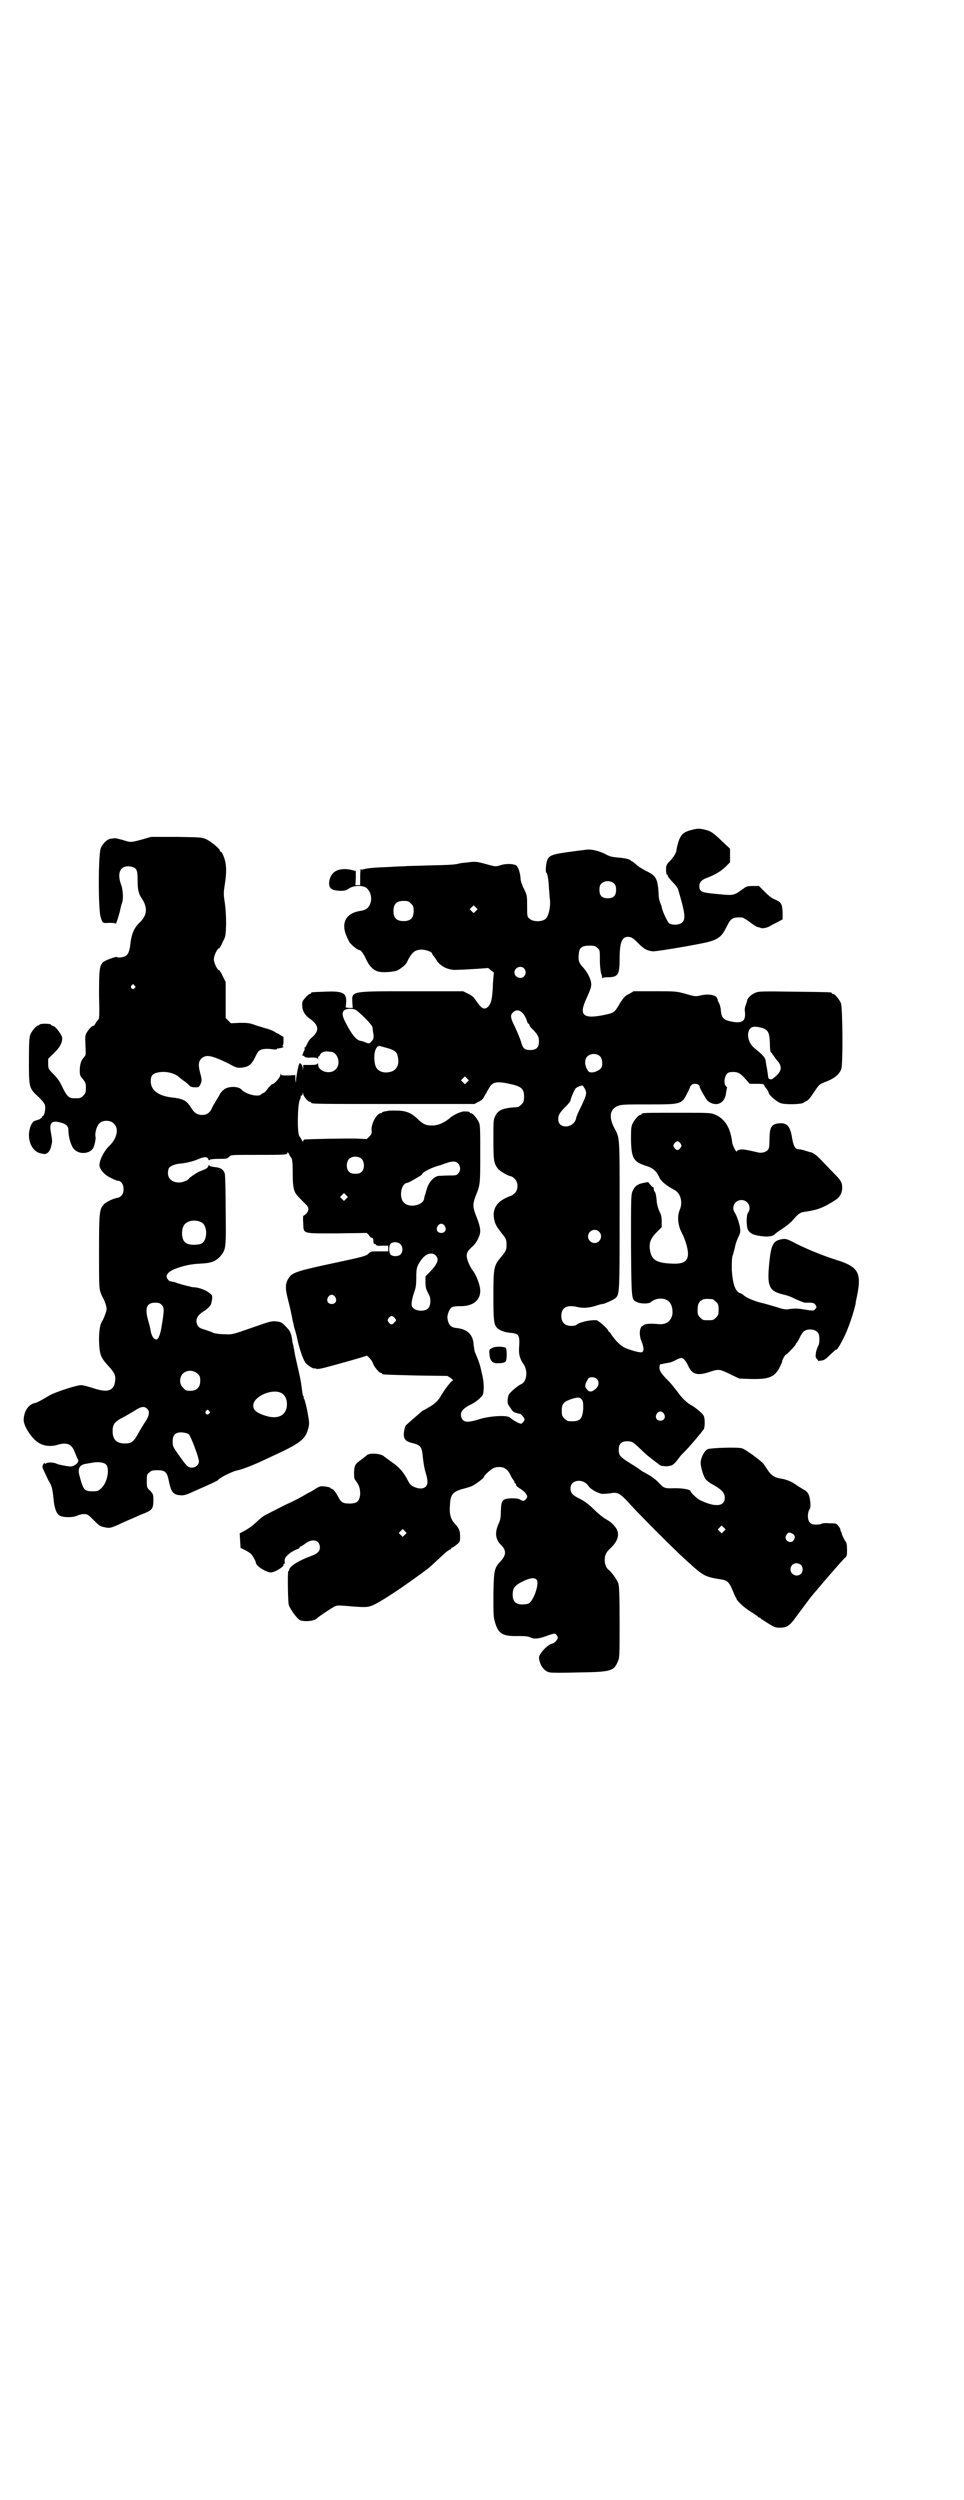<?xml version="1.0" standalone="no"?>
<!DOCTYPE svg PUBLIC "-//W3C//DTD SVG 20010904//EN"
 "http://www.w3.org/TR/2001/REC-SVG-20010904/DTD/svg10.dtd">
<svg version="1.0" xmlns="http://www.w3.org/2000/svg"
 width="1100pt" height="2850pt" viewBox="0 0 1100 2850"
 preserveAspectRatio="xMidYMid meet">
<g transform="translate(0,2850) scale(0.5,-0.5)"
fill="#000000" stroke="none">
<path d="M1583 3809 c-22 -5 -29 -10 -35 -29 -2 -7 -4 -15 -4 -17 0 -6 -6 -17
-17 -28 -6 -6 -7 -9 -7 -18 0 -6 1 -11 2 -11 1 0 2 -1 2 -3 0 -1 5 -8 11 -14
6 -6 11 -13 12 -15 17 -57 18 -69 10 -77 -6 -6 -22 -7 -30 -2 -4 3 -17 31 -17
38 0 1 -2 5 -3 8 -2 4 -4 12 -4 23 -2 32 -6 40 -28 50 -9 5 -20 11 -24 16 -5
4 -9 7 -10 7 0 -1 -1 -1 -1 0 0 4 -16 7 -31 8 -11 1 -17 2 -26 7 -15 8 -33 12
-43 11 -73 -9 -83 -11 -89 -20 -5 -7 -7 -30 -4 -33 3 -2 5 -18 6 -38 1 -7 1
-17 2 -23 2 -15 -3 -39 -10 -44 -8 -7 -28 -7 -36 0 -6 5 -6 5 -6 29 0 24 0 25
-8 41 -4 8 -7 18 -7 21 0 9 -4 24 -8 29 -4 6 -25 7 -39 2 -10 -3 -10 -3 -32 3
-22 6 -24 6 -40 4 -10 -1 -20 -2 -22 -3 -13 -3 -26 -3 -66 -4 -24 -1 -50 -1
-58 -2 -8 0 -27 -1 -43 -2 -31 -1 -45 -3 -51 -5 -3 -1 -5 -1 -6 1 0 1 -1 -7
-1 -17 l0 -20 -5 0 -6 0 1 16 0 16 -7 2 c-32 8 -52 -3 -54 -29 0 -13 6 -17 25
-18 11 0 14 1 20 5 11 8 33 8 41 1 8 -7 12 -20 9 -32 -4 -13 -10 -18 -25 -20
-29 -5 -41 -23 -33 -50 3 -8 7 -17 10 -22 6 -7 18 -17 22 -17 4 0 10 -9 16
-22 7 -15 16 -24 27 -27 8 -3 38 -1 45 3 10 6 17 12 20 17 12 25 19 30 36 30
9 -1 22 -5 22 -9 0 0 1 -3 3 -5 2 -2 6 -8 9 -13 10 -13 28 -21 47 -19 8 0 26
1 41 2 15 1 27 2 28 2 0 0 3 -2 6 -5 l7 -5 -2 -24 c-1 -35 -4 -48 -12 -55 -9
-7 -14 -4 -29 18 -4 6 -10 10 -17 13 l-10 5 -115 0 c-142 0 -139 1 -138 -25
l1 -13 -8 0 -8 1 1 13 c1 21 -9 25 -50 23 -29 -1 -30 -1 -30 -3 0 -1 -1 -2 -3
-2 -3 0 -17 -15 -17 -19 -2 -17 4 -29 19 -39 19 -14 20 -27 2 -42 -4 -3 -8 -9
-10 -14 -2 -4 -4 -8 -5 -8 -1 0 -2 -1 -1 -2 1 -1 0 -4 -1 -6 -3 -5 -5 -13 -3
-11 1 0 3 0 4 -2 2 -2 7 -3 16 -2 10 0 13 -1 14 -3 0 -2 1 -1 1 2 0 2 1 4 2 4
1 0 2 2 3 4 1 4 9 7 15 7 2 0 6 -1 9 -1 16 -1 24 -28 11 -40 -12 -13 -40 -5
-40 11 0 3 -1 4 -1 3 -1 -3 -4 -4 -17 -4 l-16 0 0 -6 -1 -7 0 6 c-1 6 -4 11
-7 11 -2 0 -6 -19 -8 -34 -1 -13 -1 -13 -2 -3 l0 10 -16 -1 c-14 0 -16 0 -17
3 0 3 -1 2 -1 -1 0 -6 -14 -22 -19 -22 -1 0 -6 -5 -10 -10 -4 -6 -9 -10 -10
-10 -1 0 -3 -1 -5 -3 -6 -7 -35 0 -45 11 -7 8 -32 8 -41 -1 -3 -2 -8 -8 -10
-13 -3 -5 -8 -13 -10 -17 -3 -4 -6 -10 -7 -13 -5 -10 -12 -14 -22 -14 -10 0
-17 4 -24 15 -11 18 -18 22 -46 25 -31 4 -47 17 -47 37 0 14 5 19 24 21 17 1
32 -4 41 -12 3 -3 9 -7 13 -10 4 -3 8 -6 10 -9 2 -2 6 -4 13 -4 8 0 9 0 12 6
4 8 4 11 0 26 -5 18 -4 27 2 33 11 11 24 8 63 -11 18 -10 19 -10 31 -9 14 2
20 6 28 21 3 7 7 14 9 16 4 5 16 7 30 5 6 -1 12 -1 12 0 0 1 1 2 2 2 0 -1 4 0
8 1 5 1 6 2 4 3 -2 1 -2 2 -1 2 1 0 2 5 2 11 0 6 0 10 -1 10 0 -1 -3 1 -6 3
-3 2 -6 4 -7 4 -1 0 -4 2 -7 4 -3 2 -9 4 -14 6 -5 1 -17 5 -27 8 -16 6 -20 6
-38 6 l-20 -1 -6 6 -6 6 0 41 0 41 -7 14 c-3 7 -7 13 -8 13 -4 0 -12 17 -12
25 0 8 8 25 12 25 1 0 5 6 8 14 7 13 7 14 8 41 0 18 -1 35 -3 49 -3 19 -3 23
0 41 5 33 4 51 -5 70 -1 3 -3 5 -4 5 -1 0 -2 1 -2 2 0 5 -19 20 -30 26 -11 5
-11 5 -69 6 l-58 0 -21 -6 c-26 -7 -26 -7 -44 -1 -8 2 -16 4 -17 4 -2 0 -6 -1
-9 -1 -8 0 -20 -11 -24 -22 -6 -13 -6 -144 0 -158 4 -13 4 -13 20 -12 10 0 14
-1 14 -2 0 -5 10 27 11 35 1 4 2 9 3 11 4 8 3 32 -2 44 -10 28 0 45 24 40 12
-3 14 -8 14 -30 0 -22 2 -32 10 -43 13 -20 12 -37 -4 -53 -13 -12 -19 -25 -22
-46 -2 -20 -5 -28 -12 -32 -6 -3 -18 -4 -19 -2 -1 2 -27 -7 -32 -12 -8 -8 -9
-17 -9 -74 1 -48 1 -54 -2 -57 -2 -2 -5 -6 -7 -10 -2 -3 -3 -5 -3 -4 0 3 -9
-4 -14 -12 -6 -9 -6 -10 -5 -32 1 -21 1 -23 -3 -27 -7 -8 -9 -14 -10 -28 0
-13 0 -14 7 -22 6 -8 7 -10 7 -20 0 -11 -1 -13 -6 -18 -6 -6 -7 -6 -21 -6 -11
0 -16 4 -26 24 -6 14 -12 22 -21 31 -12 12 -12 13 -12 24 l0 11 13 13 c13 12
19 23 19 34 0 7 -15 27 -21 28 -3 1 -5 2 -5 3 0 1 -6 2 -13 2 -7 0 -13 -1 -13
-2 0 -1 -1 -2 -3 -2 -4 0 -14 -12 -18 -21 -2 -6 -3 -16 -3 -59 0 -62 0 -63 22
-83 11 -11 14 -15 15 -21 1 -8 -2 -22 -5 -22 -1 0 -2 -1 -2 -3 0 -1 -3 -3 -6
-5 -4 -1 -9 -3 -12 -4 -6 -3 -12 -18 -12 -32 0 -14 5 -27 14 -35 6 -5 9 -6 20
-8 8 -1 15 7 17 19 3 10 2 13 -1 31 -4 21 2 27 21 22 13 -3 19 -8 19 -17 0
-16 6 -37 13 -44 12 -13 36 -11 44 3 3 7 6 20 5 25 -2 9 3 25 8 30 8 9 26 9
34 0 12 -11 7 -33 -10 -50 -13 -12 -24 -35 -23 -46 2 -10 12 -21 25 -27 7 -4
15 -7 17 -7 7 0 13 -8 13 -19 0 -11 -5 -18 -14 -20 -9 -1 -27 -10 -31 -15 -10
-11 -11 -16 -11 -107 0 -78 0 -85 4 -95 2 -6 5 -11 6 -13 1 -1 3 -7 5 -12 3
-10 3 -12 0 -21 -2 -6 -5 -13 -6 -15 -7 -10 -9 -23 -9 -47 1 -32 3 -38 21 -58
16 -17 18 -24 15 -39 -4 -19 -19 -22 -49 -12 -12 4 -24 7 -28 7 -10 0 -60 -16
-73 -24 -20 -12 -28 -16 -33 -17 -14 -3 -24 -18 -25 -37 -1 -15 20 -47 37 -55
10 -6 25 -7 37 -4 25 8 36 3 43 -17 3 -7 6 -14 7 -16 4 -7 -12 -18 -21 -15 -2
0 -8 1 -13 2 -5 1 -11 2 -15 4 -7 3 -20 4 -25 0 -1 -1 -2 -1 -2 1 0 2 -1 1 -3
-2 -3 -5 -3 -7 2 -17 3 -6 6 -13 7 -15 1 -3 4 -8 6 -11 4 -8 6 -14 8 -35 2
-23 7 -36 15 -40 9 -4 29 -4 38 0 4 2 11 4 16 4 9 0 10 -1 23 -14 12 -12 14
-14 25 -16 13 -3 14 -2 51 15 7 3 17 7 21 9 4 2 13 6 19 8 17 7 20 11 20 29 0
13 0 14 -7 22 -8 7 -8 8 -8 22 0 14 0 16 6 20 4 4 7 5 18 5 18 0 22 -4 26 -23
5 -26 10 -33 26 -34 7 -1 13 0 34 10 32 14 52 23 53 25 5 6 32 19 41 21 11 2
32 10 50 18 11 5 24 11 28 13 70 32 80 40 87 67 2 9 2 13 -2 34 -2 13 -6 26
-7 30 -2 3 -3 5 -2 5 1 0 1 1 -1 3 -1 1 -2 8 -3 16 -1 8 -3 21 -5 30 -2 9 -5
23 -7 31 -3 14 -4 17 -6 30 -1 3 -1 7 -2 10 -1 3 -2 7 -2 10 -3 18 -4 21 -17
34 -6 6 -9 8 -17 9 -12 2 -18 0 -52 -12 -49 -17 -51 -18 -65 -17 -16 0 -28 2
-31 4 -1 1 -8 3 -16 6 -11 3 -15 5 -18 10 -6 12 -2 22 13 32 8 4 17 13 18 18
4 17 3 19 -4 24 -7 6 -22 12 -33 13 -5 0 -10 1 -12 2 -11 2 -27 7 -35 10 -6 1
-10 2 -10 2 0 -1 -2 1 -4 3 -8 8 -3 17 13 24 20 8 38 12 59 13 26 1 36 5 47
17 13 16 13 18 12 105 0 43 -1 80 -2 83 -3 10 -10 14 -22 15 -7 1 -13 2 -13 4
-1 1 -2 0 -3 -2 -1 -4 -4 -6 -20 -12 -7 -3 -21 -13 -23 -15 -2 -5 -15 -10 -23
-10 -20 0 -30 13 -24 32 1 4 13 10 25 11 14 1 30 5 42 10 13 6 21 6 23 1 1 -3
2 -4 3 -3 1 2 7 3 33 3 5 0 9 1 12 5 4 4 5 4 63 4 65 0 70 0 70 5 0 2 1 1 3
-2 1 -3 4 -8 6 -10 2 -4 3 -11 3 -34 0 -21 1 -31 3 -38 3 -10 5 -12 26 -33 8
-7 9 -14 2 -22 -3 -3 -6 -5 -7 -5 0 0 -1 -7 0 -16 1 -26 -4 -24 77 -24 l68 1
5 -5 c2 -4 5 -6 7 -6 1 0 2 -2 3 -4 0 -9 1 -10 3 -10 2 0 3 -1 3 -2 1 -2 6 -3
15 -2 l13 0 0 -6 0 -7 -20 0 c-19 0 -20 0 -25 -5 -4 -5 -10 -7 -76 -21 -80
-17 -97 -22 -104 -32 -10 -13 -11 -24 -4 -51 6 -24 6 -25 9 -39 1 -5 2 -12 3
-14 1 -3 1 -7 2 -9 0 -3 2 -7 3 -11 1 -3 2 -8 3 -11 5 -26 14 -52 20 -61 3 -4
16 -13 19 -13 1 1 4 0 7 -1 5 -1 20 3 59 14 29 8 53 15 54 16 2 2 14 -12 15
-17 2 -7 14 -22 18 -22 2 0 3 -1 3 -2 0 -2 1 -2 77 -4 l72 -1 8 -5 c4 -3 6 -5
4 -6 -3 0 -17 -18 -26 -33 -7 -13 -16 -21 -31 -29 -5 -3 -10 -6 -11 -6 -3 -2
-35 -30 -38 -33 -2 -1 -4 -8 -5 -15 -2 -16 2 -22 19 -26 19 -5 22 -8 24 -33 1
-9 3 -22 5 -30 7 -22 7 -30 2 -36 -6 -6 -16 -6 -27 -1 -7 3 -10 6 -16 18 -9
17 -19 28 -37 40 -7 5 -13 10 -14 10 -5 8 -33 10 -40 5 -2 -2 -7 -6 -11 -9
-17 -12 -18 -14 -19 -30 0 -12 0 -16 4 -20 8 -11 10 -18 10 -31 -2 -16 -7 -21
-25 -21 -14 0 -19 3 -25 15 -5 10 -12 19 -16 19 -1 0 -2 1 -2 2 -1 1 -6 2 -12
3 -11 1 -12 1 -23 -6 -6 -4 -11 -7 -12 -7 0 0 -6 -3 -11 -6 -6 -4 -27 -15 -47
-24 -20 -10 -39 -20 -43 -22 -6 -3 -11 -7 -25 -20 -4 -4 -14 -11 -21 -15 l-13
-7 1 -17 1 -16 10 -5 c6 -3 12 -7 14 -9 4 -4 11 -17 11 -20 0 -7 22 -21 33
-22 9 -1 33 14 30 18 -1 0 -1 1 1 1 1 0 2 2 2 4 -1 7 0 10 5 15 5 6 17 13 26
16 1 1 3 2 3 3 0 1 1 2 2 2 1 0 6 3 11 7 16 12 33 8 33 -9 0 -9 -5 -14 -21
-20 -28 -10 -49 -24 -49 -31 0 -2 -1 -3 -2 -3 -2 0 -1 -70 1 -77 3 -10 20 -33
26 -35 11 -4 32 -2 38 4 5 5 28 20 38 26 7 4 10 4 24 3 47 -4 52 -4 63 0 17 6
73 43 129 85 6 5 19 17 34 31 4 4 10 9 14 11 3 1 5 4 5 4 0 1 1 2 3 2 1 0 5 3
10 7 7 6 7 7 7 17 0 15 -2 19 -12 30 -10 11 -13 23 -11 44 1 24 7 30 35 37 7
2 14 4 17 6 8 4 25 17 25 19 0 4 18 20 25 22 18 4 28 -1 36 -17 3 -7 7 -12 8
-13 0 0 1 -2 1 -3 0 -2 1 -3 2 -3 1 0 2 -2 2 -4 0 -2 4 -5 9 -8 5 -3 11 -8 13
-11 4 -7 4 -7 1 -12 -5 -6 -7 -6 -14 -2 -3 2 -9 3 -20 3 -21 -1 -23 -4 -24
-29 0 -14 -1 -21 -6 -31 -8 -19 -6 -33 5 -45 14 -13 14 -24 0 -39 -14 -15 -15
-20 -16 -75 0 -47 0 -52 4 -65 8 -26 18 -31 54 -30 15 0 22 -1 26 -3 8 -4 17
-4 34 2 22 8 23 8 27 2 3 -5 3 -5 -1 -11 -3 -4 -7 -7 -12 -8 -10 -3 -29 -24
-28 -32 2 -17 12 -31 25 -33 4 -1 34 -1 66 0 73 1 80 3 89 25 4 8 4 14 4 89 0
66 -1 83 -3 89 -3 9 -15 25 -21 30 -6 4 -10 13 -10 23 0 11 3 18 13 27 17 16
22 32 13 46 -3 4 -5 7 -13 14 -2 1 -7 5 -13 8 -6 4 -17 13 -25 21 -10 10 -19
17 -30 23 -19 9 -23 14 -23 25 0 20 29 23 41 5 5 -8 24 -18 33 -18 4 0 11 1
15 1 19 4 23 2 51 -29 19 -21 96 -98 117 -117 8 -8 17 -15 19 -17 1 -2 9 -8
16 -14 15 -12 25 -15 52 -19 13 -2 18 -6 25 -23 3 -7 6 -14 7 -16 1 -2 3 -4 3
-6 3 -6 18 -20 33 -29 8 -5 15 -10 16 -11 0 -1 2 -2 3 -2 2 0 3 -1 3 -2 0 0 2
-2 4 -3 2 -1 9 -6 16 -10 11 -7 14 -8 24 -8 16 0 23 5 37 25 17 23 30 40 32
43 1 1 8 10 16 19 20 24 55 64 62 71 6 5 6 6 6 20 0 10 -1 16 -3 18 -3 4 -9
16 -9 19 0 1 -1 2 -1 3 -1 1 -2 3 -2 5 0 2 -2 6 -5 9 -4 6 -6 6 -21 6 -9 1
-16 0 -17 -1 -1 -1 -6 -2 -12 -2 -8 0 -11 1 -15 5 -5 5 -6 20 -1 29 3 5 3 9 2
19 -2 16 -5 22 -17 28 -5 3 -13 8 -17 11 -10 7 -24 12 -34 13 -12 2 -21 7 -28
18 -4 6 -9 13 -11 16 -7 8 -41 33 -49 35 -10 3 -71 1 -78 -2 -8 -4 -16 -20
-16 -31 0 -10 6 -30 11 -37 3 -4 11 -10 19 -14 19 -11 25 -18 25 -29 0 -20
-22 -22 -57 -5 -7 4 -21 17 -21 20 0 4 -17 7 -36 7 -24 -1 -25 0 -38 14 -5 5
-14 12 -21 16 -7 4 -14 8 -16 9 -5 4 -17 12 -32 21 -18 12 -21 15 -21 28 0 13
6 19 19 19 12 0 14 -2 31 -18 6 -6 13 -12 15 -14 2 -2 7 -5 10 -8 4 -3 9 -7
12 -9 3 -2 6 -5 8 -6 1 -1 8 -2 14 -2 13 1 16 2 30 21 2 3 7 8 11 12 4 4 13
14 20 22 7 8 14 17 17 20 2 3 5 7 7 9 3 6 3 25 0 31 -2 5 -21 21 -30 25 -10 6
-22 18 -30 30 -5 6 -13 17 -19 23 -16 16 -19 21 -21 26 -2 4 -1 14 2 14 0 0 1
0 2 0 1 0 8 2 16 3 3 0 10 3 16 6 5 3 11 5 13 5 5 0 11 -8 16 -19 9 -19 21
-22 48 -13 21 7 23 7 49 -6 l19 -9 26 -1 c42 -1 55 4 67 28 3 7 6 12 5 12 -1
0 1 4 3 8 2 4 5 8 6 8 2 0 22 21 22 23 0 2 1 3 2 3 0 0 4 6 7 12 3 7 8 14 10
15 10 7 27 4 32 -4 4 -6 4 -24 0 -30 -1 -2 -4 -9 -5 -15 -1 -9 -1 -11 2 -14 2
-2 3 -4 3 -4 -1 -1 2 -1 7 0 5 0 10 3 16 9 15 14 18 17 18 16 0 -4 8 8 17 26
10 19 22 55 26 72 1 3 2 8 2 11 15 66 9 79 -46 96 -34 11 -65 24 -91 37 -19
10 -22 11 -30 10 -21 -3 -26 -12 -30 -50 -6 -57 -2 -68 30 -76 12 -3 16 -4 32
-12 7 -3 12 -5 18 -7 2 0 7 0 12 0 7 0 10 -1 13 -5 3 -5 3 -5 0 -9 -4 -5 -4
-5 -29 -1 -11 2 -22 2 -33 0 -6 -1 -12 0 -27 5 -10 3 -27 8 -36 10 -16 4 -34
12 -39 17 -2 2 -5 4 -9 5 -11 5 -16 23 -18 53 0 21 0 29 3 35 1 5 4 14 5 20 1
6 5 15 7 20 4 7 5 11 4 19 -1 10 -7 28 -12 36 -9 12 0 29 15 29 15 0 24 -17
15 -29 -4 -5 -4 -32 0 -39 5 -9 14 -13 37 -15 10 -1 21 1 24 5 1 1 7 6 15 11
8 5 20 14 26 21 15 17 17 18 33 20 26 4 40 10 66 27 9 6 14 16 14 27 0 12 -3
17 -18 32 -7 7 -19 20 -26 27 -13 14 -22 21 -28 22 -1 0 -8 2 -14 4 -6 2 -13
3 -15 3 -6 0 -10 7 -13 23 -4 28 -11 37 -28 36 -20 -1 -24 -9 -24 -39 0 -14
-1 -19 -4 -22 -4 -5 -15 -8 -24 -5 -26 6 -33 7 -39 6 -4 -1 -7 -2 -7 -3 0 -7
-10 11 -11 19 -4 34 -17 55 -40 64 -9 4 -16 4 -83 4 -73 0 -84 0 -84 -3 0 -1
-1 -2 -3 -2 -4 0 -14 -12 -18 -21 -3 -7 -3 -14 -3 -37 1 -41 6 -49 34 -58 17
-5 24 -12 31 -27 3 -8 17 -19 34 -28 14 -7 20 -28 12 -46 -6 -15 -4 -35 5 -52
7 -13 14 -35 14 -47 0 -18 -10 -24 -35 -23 -35 1 -47 8 -51 27 -4 18 0 30 14
44 l12 12 0 13 c0 10 -1 15 -5 23 -3 6 -5 14 -6 20 -1 14 -3 24 -5 25 -1 1 -2
4 -2 6 0 3 -1 5 -1 4 -1 0 -4 2 -7 6 l-5 6 -11 -2 c-14 -3 -20 -8 -25 -20 -3
-8 -3 -20 -3 -122 1 -123 1 -124 12 -129 9 -5 28 -5 33 -1 12 11 34 11 43 0 6
-7 8 -20 6 -30 -4 -14 -14 -21 -30 -20 -21 2 -33 1 -36 -3 -1 -2 -2 -2 -2 -1
0 1 -1 0 -3 -3 -4 -7 -4 -21 1 -32 7 -18 6 -27 -4 -25 -8 1 -14 3 -26 7 -14 4
-26 15 -38 32 -3 5 -6 8 -6 8 -1 0 -2 1 -2 2 0 4 -23 24 -27 24 -14 1 -37 -4
-45 -10 -1 -2 -7 -3 -12 -3 -15 0 -23 8 -23 23 0 19 13 26 37 20 13 -3 28 -2
45 4 6 2 11 3 11 3 0 -2 23 8 29 12 11 10 11 5 11 190 0 188 1 174 -13 201
-12 24 -9 42 10 49 9 3 18 3 70 3 74 0 75 0 88 27 4 7 6 13 6 13 -1 0 1 2 3 4
1 2 5 3 8 3 3 0 7 -1 9 -3 1 -2 3 -4 2 -4 -2 0 14 -28 18 -32 19 -15 40 -6 42
19 1 5 2 10 2 11 1 0 0 2 -2 3 -6 6 -4 22 2 29 3 3 7 4 14 4 11 0 17 -3 29
-17 l9 -10 17 0 c12 0 16 -1 16 -3 0 -1 2 -5 5 -8 3 -4 5 -7 5 -9 0 -5 17 -20
27 -24 11 -4 49 -3 53 1 1 1 3 2 7 4 3 1 9 8 16 19 13 19 12 19 31 26 17 7 28
16 32 28 4 14 3 140 -1 150 -4 9 -14 21 -18 21 -2 0 -3 1 -3 2 0 2 -2 2 -85 3
-69 1 -81 1 -88 -2 -9 -3 -19 -12 -20 -18 0 -2 -2 -7 -3 -10 -2 -5 -3 -10 -2
-16 2 -20 -5 -26 -26 -23 -23 4 -27 8 -29 26 0 5 -2 13 -4 17 -2 3 -3 6 -3 6
0 0 0 2 -1 4 -2 9 -22 12 -40 7 -10 -2 -12 -2 -32 4 -22 6 -23 6 -70 6 l-49 0
-10 -6 c-9 -4 -12 -7 -21 -21 -13 -22 -13 -22 -36 -27 -49 -10 -59 -1 -40 39
5 11 10 23 10 27 2 11 -7 30 -18 42 -10 10 -12 17 -10 32 1 13 7 18 24 18 11
0 14 -1 18 -5 6 -5 6 -5 6 -30 0 -13 2 -26 3 -29 1 -2 2 -6 2 -8 0 -3 1 -4 1
-2 1 1 5 2 13 2 22 0 26 6 26 40 0 40 5 53 21 52 7 -1 10 -3 21 -14 13 -13 19
-17 33 -19 5 -1 78 11 117 19 29 6 40 13 49 31 10 19 11 21 16 24 4 3 12 4 23
3 2 0 10 -5 18 -11 8 -6 16 -11 18 -11 2 0 4 -1 5 -1 2 -3 15 -1 23 4 5 3 13
7 19 10 l9 5 0 16 c-1 19 -3 23 -17 29 -6 2 -14 8 -23 17 l-14 14 -13 0 c-12
0 -16 -1 -21 -5 -25 -18 -22 -17 -65 -13 -32 3 -37 5 -37 18 0 8 5 14 16 18
21 8 32 15 43 25 l11 11 0 15 0 16 -14 13 c-26 25 -29 27 -46 31 -9 2 -14 2
-23 0z m-181 -124 c3 -3 4 -7 4 -14 0 -13 -6 -19 -19 -19 -13 0 -19 6 -19 19
0 7 1 11 4 14 7 8 23 8 30 0z m-464 -45 c5 -5 6 -7 6 -17 0 -16 -7 -23 -23
-23 -16 0 -23 7 -23 23 0 16 7 23 23 23 10 0 12 -1 17 -6z m148 -17 l-5 -5 -4
4 -5 5 4 4 5 5 4 -4 5 -5 -4 -4z m110 -131 c5 -6 5 -12 0 -18 -7 -8 -22 -2
-22 9 0 11 15 17 22 9z m-889 -39 c3 -3 3 -3 0 -6 -4 -5 -11 1 -7 6 4 4 4 4 7
0z m504 -55 c9 -5 39 -35 39 -40 0 -2 1 -6 1 -9 3 -14 2 -18 -3 -23 -5 -6 -6
-6 -15 -2 -3 1 -8 3 -11 3 -10 3 -19 14 -33 41 -8 15 -9 23 -4 28 4 5 19 5 26
2z m383 -9 c3 -4 7 -11 8 -15 1 -4 3 -8 4 -8 1 0 2 -1 2 -2 0 -2 3 -7 8 -11
12 -13 14 -17 14 -28 0 -13 -6 -19 -20 -19 -13 0 -17 4 -21 19 -2 7 -8 21 -13
32 -11 22 -12 28 -6 34 7 8 16 7 24 -2z m547 -33 c12 -5 15 -10 16 -34 0 -14
1 -21 3 -22 1 0 2 -1 2 -2 0 -1 5 -7 10 -14 15 -16 13 -27 -8 -43 -5 -4 -11
-1 -11 4 0 2 -2 16 -4 26 -1 3 -1 9 -2 12 -1 6 -6 12 -26 28 -20 17 -18 51 4
48 4 0 12 -2 16 -3z m-855 -46 c15 -5 20 -8 22 -20 4 -17 -3 -31 -18 -34 -17
-4 -31 3 -34 17 -5 23 1 45 12 42 3 -1 10 -3 18 -5z m484 -19 c5 -5 6 -21 2
-26 -4 -5 -14 -10 -21 -10 -6 0 -8 1 -11 7 -6 9 -6 23 0 29 7 8 23 8 30 0z
m-304 -58 l-5 -5 -4 4 -5 5 4 4 5 5 4 -4 5 -5 -4 -4z m105 -6 c20 -5 25 -11
25 -27 0 -11 -1 -13 -6 -18 -3 -3 -7 -6 -8 -6 -34 -2 -45 -6 -52 -21 -4 -8 -4
-12 -4 -53 0 -48 1 -54 10 -66 4 -6 25 -18 31 -18 1 0 5 -3 8 -6 8 -8 8 -24 0
-32 -3 -3 -7 -6 -8 -6 -1 0 -8 -3 -14 -6 -21 -10 -30 -27 -25 -49 2 -10 5 -16
22 -37 5 -7 6 -10 6 -20 0 -12 -1 -14 -15 -31 -14 -17 -15 -24 -15 -86 0 -55
1 -64 8 -72 5 -6 18 -11 34 -12 16 -2 18 -6 17 -28 -2 -20 1 -31 11 -45 9 -15
6 -39 -7 -44 -7 -3 -25 -18 -28 -24 -3 -7 -4 -21 0 -24 1 -2 4 -6 6 -9 2 -4 6
-7 10 -8 3 -1 7 -2 8 -2 0 0 2 -1 3 -1 1 0 3 -3 6 -6 4 -6 4 -6 1 -11 -2 -3
-5 -5 -6 -5 -4 0 -20 9 -25 14 -6 6 -44 4 -68 -3 -25 -8 -33 -8 -39 -3 -6 6
-7 17 -1 23 2 3 8 7 13 10 14 7 17 9 26 17 8 8 8 8 9 23 0 12 -1 21 -5 37 -4
19 -7 26 -15 45 -1 2 -2 9 -3 16 -1 24 -14 36 -37 39 -15 1 -21 7 -23 24 0 8
5 21 11 24 2 1 9 2 15 2 31 -1 49 12 49 35 0 13 -9 37 -19 49 -4 6 -8 15 -10
21 -4 14 -2 19 11 31 9 7 18 25 18 35 0 9 -3 19 -11 39 -6 16 -6 24 0 40 11
27 11 27 11 96 0 55 0 67 -3 73 -4 9 -14 21 -18 21 -2 0 -3 1 -3 2 0 1 -2 2
-12 2 -6 1 -25 -8 -31 -13 -13 -12 -30 -20 -45 -19 -12 0 -19 3 -32 16 -14 13
-26 18 -48 18 -10 0 -18 0 -20 -1 -1 0 -4 -1 -7 -1 -3 -1 -5 -2 -5 -2 0 -1 -1
-2 -3 -2 -9 0 -22 -24 -21 -38 1 -8 0 -10 -5 -15 l-6 -6 -20 1 c-18 1 -116 -1
-122 -2 -2 0 -3 -2 -3 -4 0 -2 -1 -1 -3 2 -1 3 -4 7 -6 10 -5 8 -4 70 1 82 2
4 3 8 2 9 0 0 0 1 2 1 1 0 2 2 3 5 0 4 0 4 1 -1 0 -5 11 -18 15 -18 2 0 3 -1
3 -2 0 -3 15 -3 192 -3 l181 0 9 5 c7 3 11 7 13 12 2 4 4 7 5 8 0 1 3 6 6 11
8 15 18 17 55 8z m163 -8 c6 -10 5 -15 -7 -40 -6 -12 -12 -25 -12 -28 -5 -24
-41 -26 -41 -3 0 10 3 15 17 29 6 6 11 12 11 14 0 4 9 25 12 28 4 3 13 7 15 6
1 0 3 -3 5 -6z m219 -126 c3 -5 3 -5 0 -10 -2 -3 -5 -5 -7 -5 -2 0 -5 2 -7 5
-3 5 -3 5 0 10 2 3 5 5 7 5 2 0 5 -2 7 -5z m-727 -36 c6 -7 6 -22 0 -28 -4 -4
-7 -5 -15 -5 -8 0 -11 1 -15 5 -6 6 -6 21 0 28 7 8 23 8 30 0z m219 -9 c6 -6
7 -17 1 -23 -4 -5 -6 -5 -22 -5 -10 0 -20 -1 -24 -1 -10 -2 -21 -14 -25 -27
-2 -6 -4 -12 -4 -14 -2 -4 -2 -6 -3 -10 -1 -16 -34 -23 -46 -10 -12 11 -7 42
6 45 3 0 9 3 29 15 3 1 6 4 7 6 2 5 28 17 40 19 2 1 8 3 14 5 13 5 22 5 27 0z
m-255 -81 l-5 -5 -4 4 -5 5 4 4 5 5 4 -4 5 -5 -4 -4z m-330 -54 c14 -7 14 -41
0 -48 -3 -2 -11 -3 -17 -3 -14 0 -22 4 -25 12 -4 9 -3 24 1 31 6 12 26 16 41
8z m555 -8 c5 -8 1 -16 -8 -16 -9 0 -13 8 -8 16 2 3 5 5 8 5 3 0 6 -2 8 -5z
m352 -13 c10 -9 3 -26 -10 -26 -8 0 -15 7 -15 15 0 13 16 20 25 11z m-454 -28
c7 -6 7 -18 1 -24 -5 -5 -17 -5 -22 -1 -5 4 -5 22 0 26 5 4 16 4 21 -1z m81
-26 c9 -9 5 -19 -13 -38 l-10 -10 0 -13 c0 -12 1 -16 8 -29 5 -9 4 -25 -2 -31
-9 -9 -33 -6 -37 5 -2 6 1 20 6 34 3 8 4 16 4 31 0 21 1 26 11 40 10 15 25 19
33 11z m-229 -95 c5 -8 1 -16 -8 -16 -9 0 -13 8 -8 16 2 3 5 5 8 5 3 0 6 -2 8
-5z m861 -5 c1 0 5 -3 8 -6 5 -5 6 -7 6 -18 0 -11 -1 -13 -6 -18 -6 -6 -7 -6
-18 -6 -11 0 -12 0 -18 6 -5 5 -6 7 -6 17 0 14 3 20 12 24 5 2 8 2 22 1z
m-1257 -13 c6 -6 6 -12 0 -48 -3 -20 -8 -31 -12 -31 -6 0 -11 8 -13 19 -1 7
-4 18 -6 25 -8 28 -3 40 16 40 8 0 11 -1 15 -5z m531 -29 c5 -6 5 -6 0 -11 -5
-6 -8 -6 -13 0 -3 5 -3 5 0 10 5 6 8 6 13 1z m-449 -128 c5 -5 6 -7 6 -16 0
-15 -8 -23 -23 -23 -9 0 -11 1 -16 7 -9 8 -9 23 -1 32 9 9 24 9 34 0z m911
-12 c6 -6 5 -15 -2 -22 -9 -8 -15 -9 -21 -1 -4 5 -4 6 -2 14 2 4 5 9 6 11 5 3
14 3 19 -2z m-722 -31 c12 -5 17 -19 14 -35 -5 -21 -26 -27 -56 -15 -15 6 -20
11 -20 21 0 19 40 38 62 29z m688 -16 c3 -5 3 -8 3 -21 -2 -25 -8 -30 -34 -28
-2 0 -6 3 -9 6 -5 5 -6 7 -6 18 0 15 4 20 21 26 16 5 20 5 25 -1z m-992 -21
c6 -6 5 -15 -4 -29 -5 -7 -12 -19 -17 -28 -10 -18 -15 -22 -30 -22 -19 0 -28
9 -28 28 0 15 4 21 21 30 8 4 21 12 28 16 15 10 23 12 30 5z m141 -5 c3 -3 3
-3 0 -6 -4 -5 -11 1 -7 6 4 4 4 4 7 0z m1038 -6 c5 -8 1 -16 -8 -16 -9 0 -13
8 -8 16 2 3 5 5 8 5 3 0 6 -2 8 -5z m-1084 -47 c5 -6 23 -53 23 -62 0 -7 -7
-14 -16 -14 -9 0 -12 3 -31 30 -12 17 -13 19 -13 29 0 13 4 19 14 21 8 1 19
-1 23 -4z m-189 -69 c9 -9 3 -42 -11 -54 -6 -6 -8 -7 -20 -7 -19 0 -21 3 -30
37 -4 16 1 24 17 26 5 1 13 2 18 3 10 1 21 0 26 -5z m1410 -152 l-5 -5 -4 4
-5 5 4 4 5 5 4 -4 5 -5 -4 -4z m-728 -8 l-5 -5 -4 4 -5 5 4 4 5 5 4 -4 5 -5
-4 -4z m885 2 c6 -4 6 -8 2 -15 -8 -10 -24 2 -16 13 4 6 7 6 14 2z m19 -71 c5
-5 5 -15 0 -20 -9 -9 -24 -2 -24 10 0 8 6 14 14 14 3 0 8 -2 10 -4z m-603 -34
c6 -9 -7 -48 -19 -54 -2 -1 -8 -2 -14 -2 -15 0 -22 7 -22 22 0 15 4 21 22 30
18 9 28 10 33 4z"/>
<path d="M1124 2627 c-7 -3 -8 -4 -7 -14 1 -16 7 -22 21 -21 10 0 16 2 17 6 2
7 2 26 -1 29 -3 3 -23 4 -30 0z"/>
</g>
</svg>
